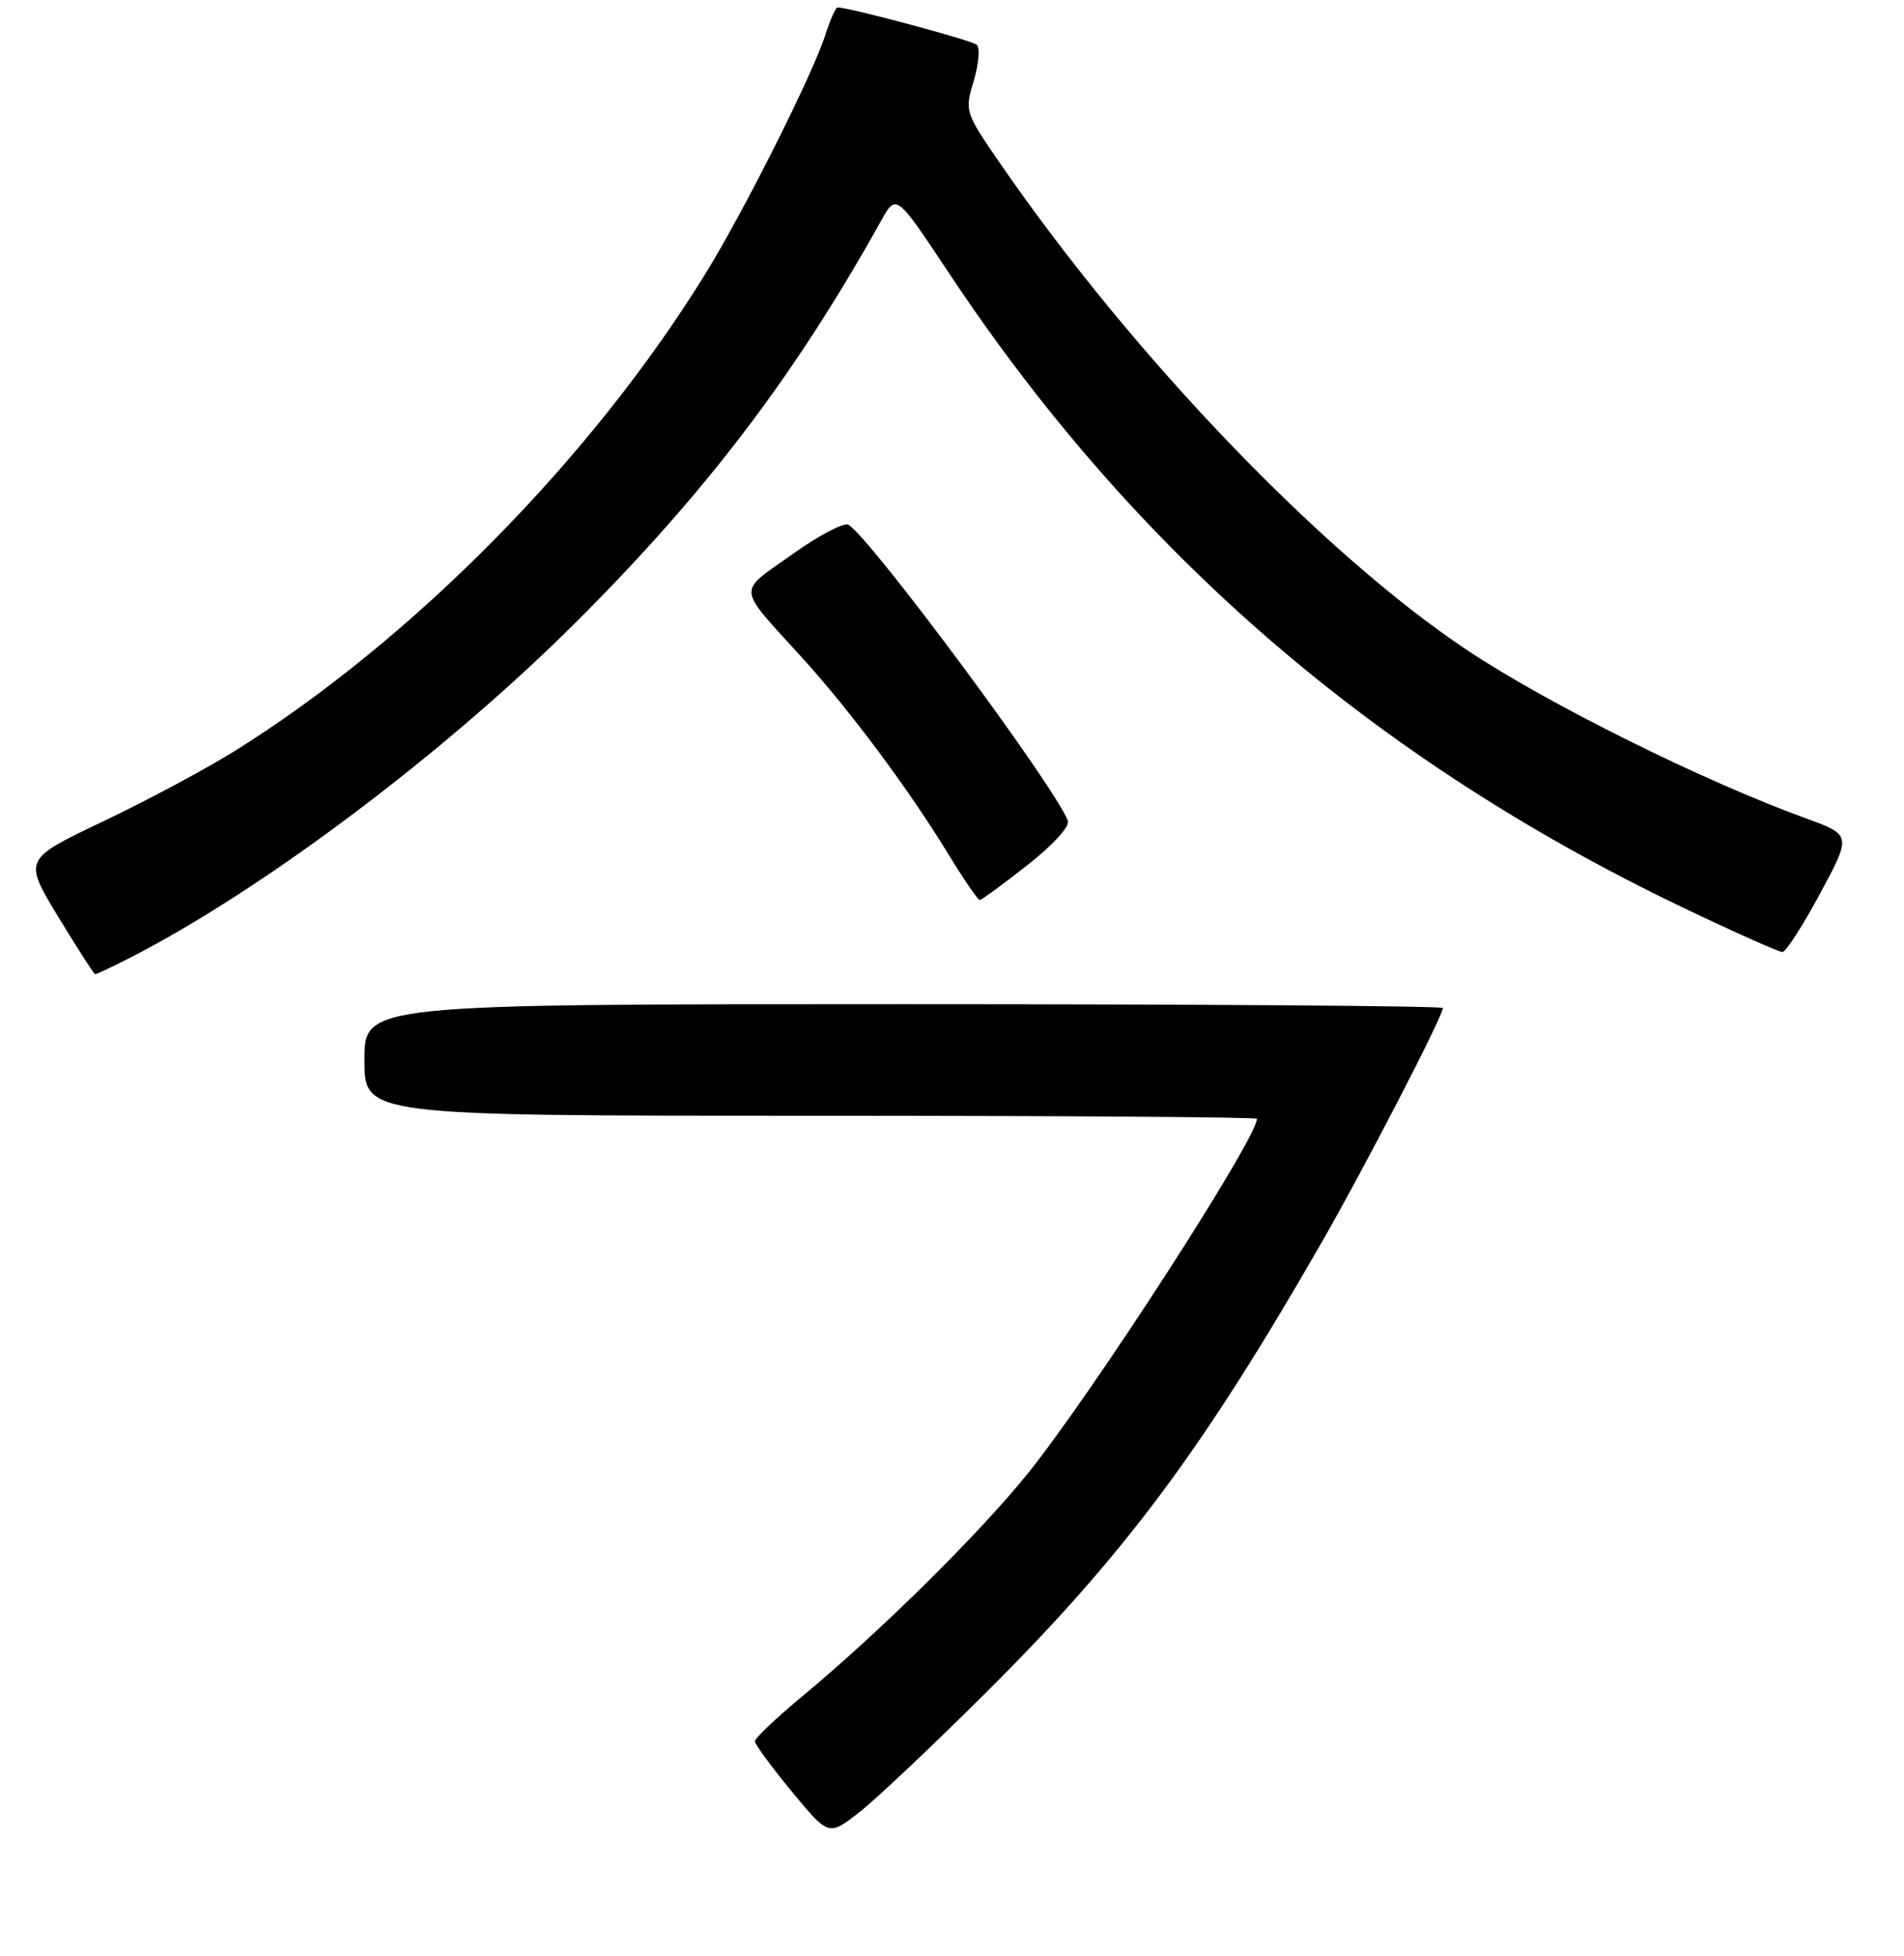 <?xml version="1.0" encoding="UTF-8" standalone="no"?>
<!DOCTYPE svg PUBLIC "-//W3C//DTD SVG 1.1//EN" "http://www.w3.org/Graphics/SVG/1.1/DTD/svg11.dtd" >
<svg xmlns="http://www.w3.org/2000/svg" xmlns:xlink="http://www.w3.org/1999/xlink" version="1.1" viewBox="0 0 256 263">
 <g >
 <path fill="currentColor"
d=" M 132.59 227.53 C 151.16 209.05 161.67 194.96 177.72 167.00 C 183.46 157.01 194.00 136.62 194.00 135.52 C 194.00 135.23 161.38 135.00 121.50 135.00 C 49.00 135.00 49.00 135.00 49.00 142.50 C 49.00 150.00 49.00 150.00 109.00 150.00 C 142.00 150.00 169.00 150.18 169.00 150.41 C 169.00 153.07 146.87 187.32 138.17 198.12 C 131.72 206.13 118.33 219.37 108.00 227.94 C 104.42 230.90 101.50 233.67 101.50 234.09 C 101.50 234.51 103.73 237.55 106.46 240.85 C 111.41 246.84 111.41 246.84 115.46 243.70 C 117.68 241.98 125.39 234.70 132.59 227.53 Z  M 17.29 128.86 C 35.24 119.72 59.94 101.14 77.55 83.54 C 94.99 66.13 106.94 50.38 118.50 29.62 C 120.50 26.03 120.50 26.03 127.63 36.77 C 152.57 74.33 184.80 102.17 226.37 122.06 C 233.21 125.33 239.18 127.99 239.65 127.99 C 240.12 127.98 242.40 124.43 244.73 120.11 C 248.95 112.25 248.95 112.25 242.73 109.99 C 228.98 104.99 208.11 94.63 197.30 87.43 C 177.89 74.51 152.39 47.95 134.57 22.11 C 129.72 15.07 129.69 14.97 130.92 10.88 C 131.60 8.61 131.78 6.42 131.33 6.02 C 130.65 5.41 114.19 1.00 112.61 1.00 C 112.36 1.00 111.61 2.69 110.95 4.75 C 109.28 9.96 100.19 28.08 95.03 36.50 C 79.77 61.39 55.50 86.03 31.50 101.00 C 27.65 103.40 19.70 107.65 13.82 110.45 C 3.15 115.53 3.15 115.53 7.82 123.24 C 10.40 127.48 12.63 130.96 12.79 130.97 C 12.95 130.99 14.97 130.04 17.29 128.86 Z  M 138.12 116.32 C 141.57 113.62 143.87 111.09 143.58 110.34 C 141.79 105.68 117.16 72.45 114.08 70.55 C 113.49 70.19 110.07 71.99 106.48 74.55 C 99.06 79.84 98.94 78.61 107.91 88.49 C 114.34 95.58 122.14 106.05 127.46 114.75 C 129.56 118.19 131.48 121.00 131.73 121.00 C 131.97 121.00 134.85 118.89 138.12 116.32 Z "/>
</g>
</svg>